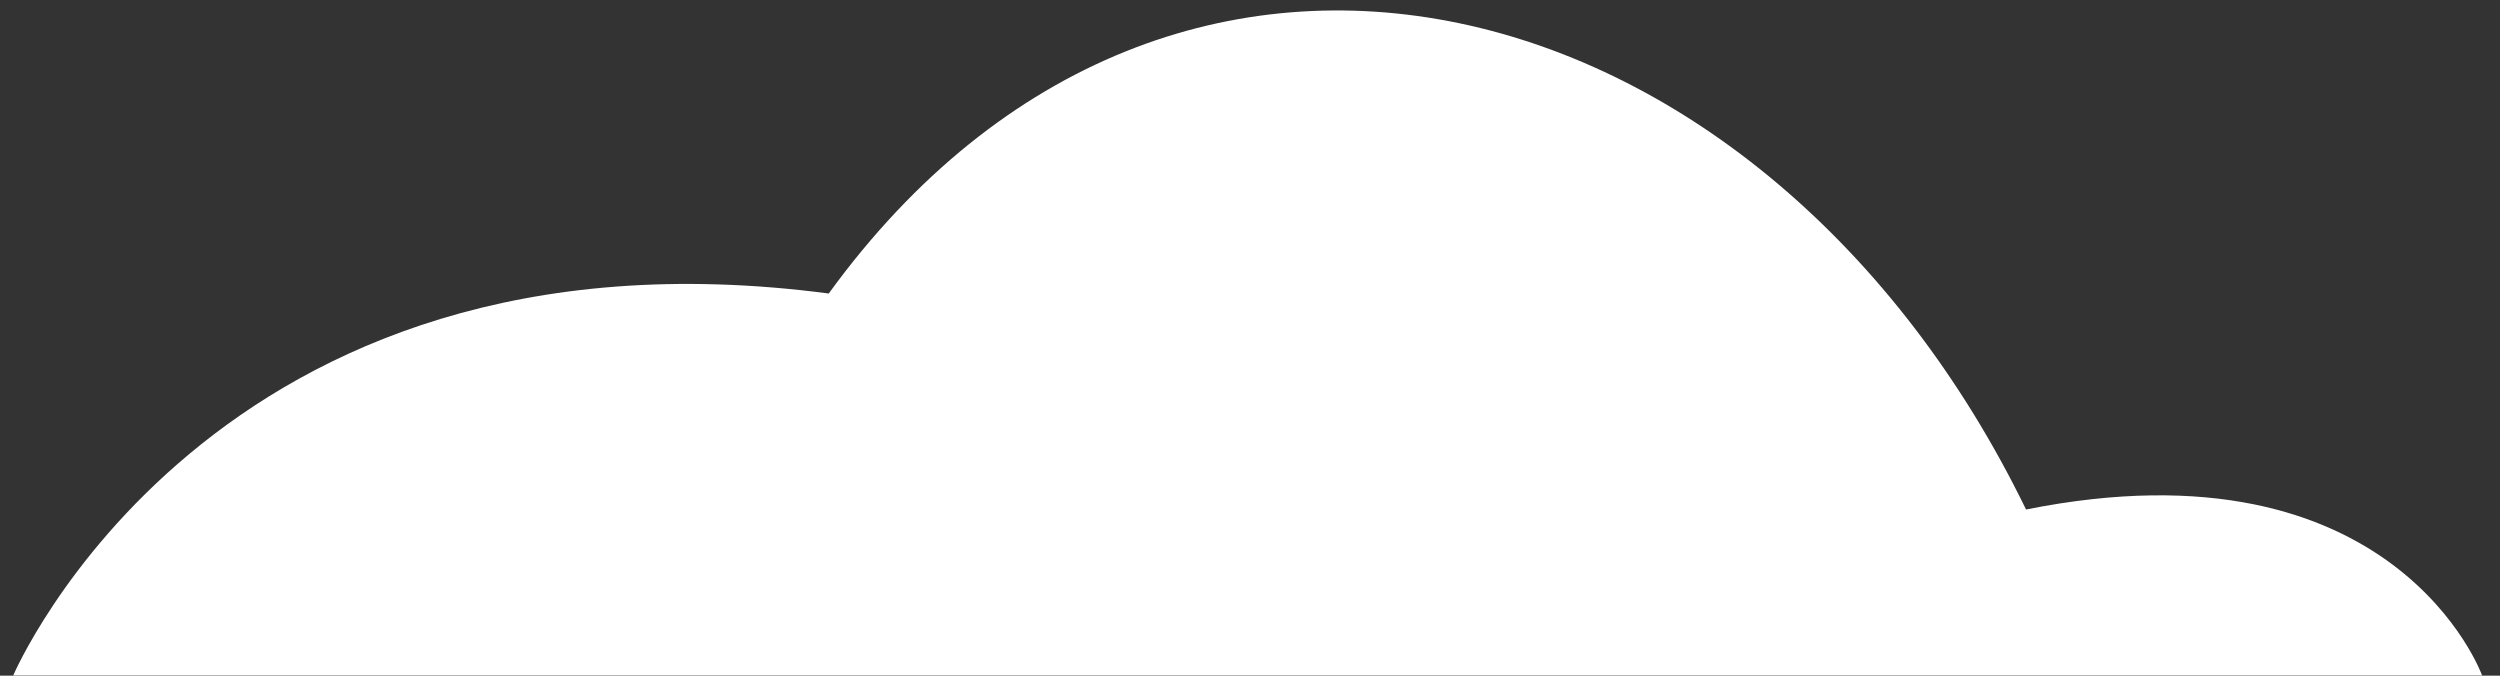 <svg width="111" height="30" viewBox="0 0 111 30" fill="none" xmlns="http://www.w3.org/2000/svg">
<rect x="0" y="0" width="111" height="30" fill="#333333" stroke="none"/>
<path d="M0.586 29.992H110.206C110.206 29.992 106.373 19.335 89.956 22.622C78.451 -1.025 52.141 -8.095 36.796 13.032C9.361 9.422 0.586 29.992 0.586 29.992Z" fill="white"/>
</svg>
